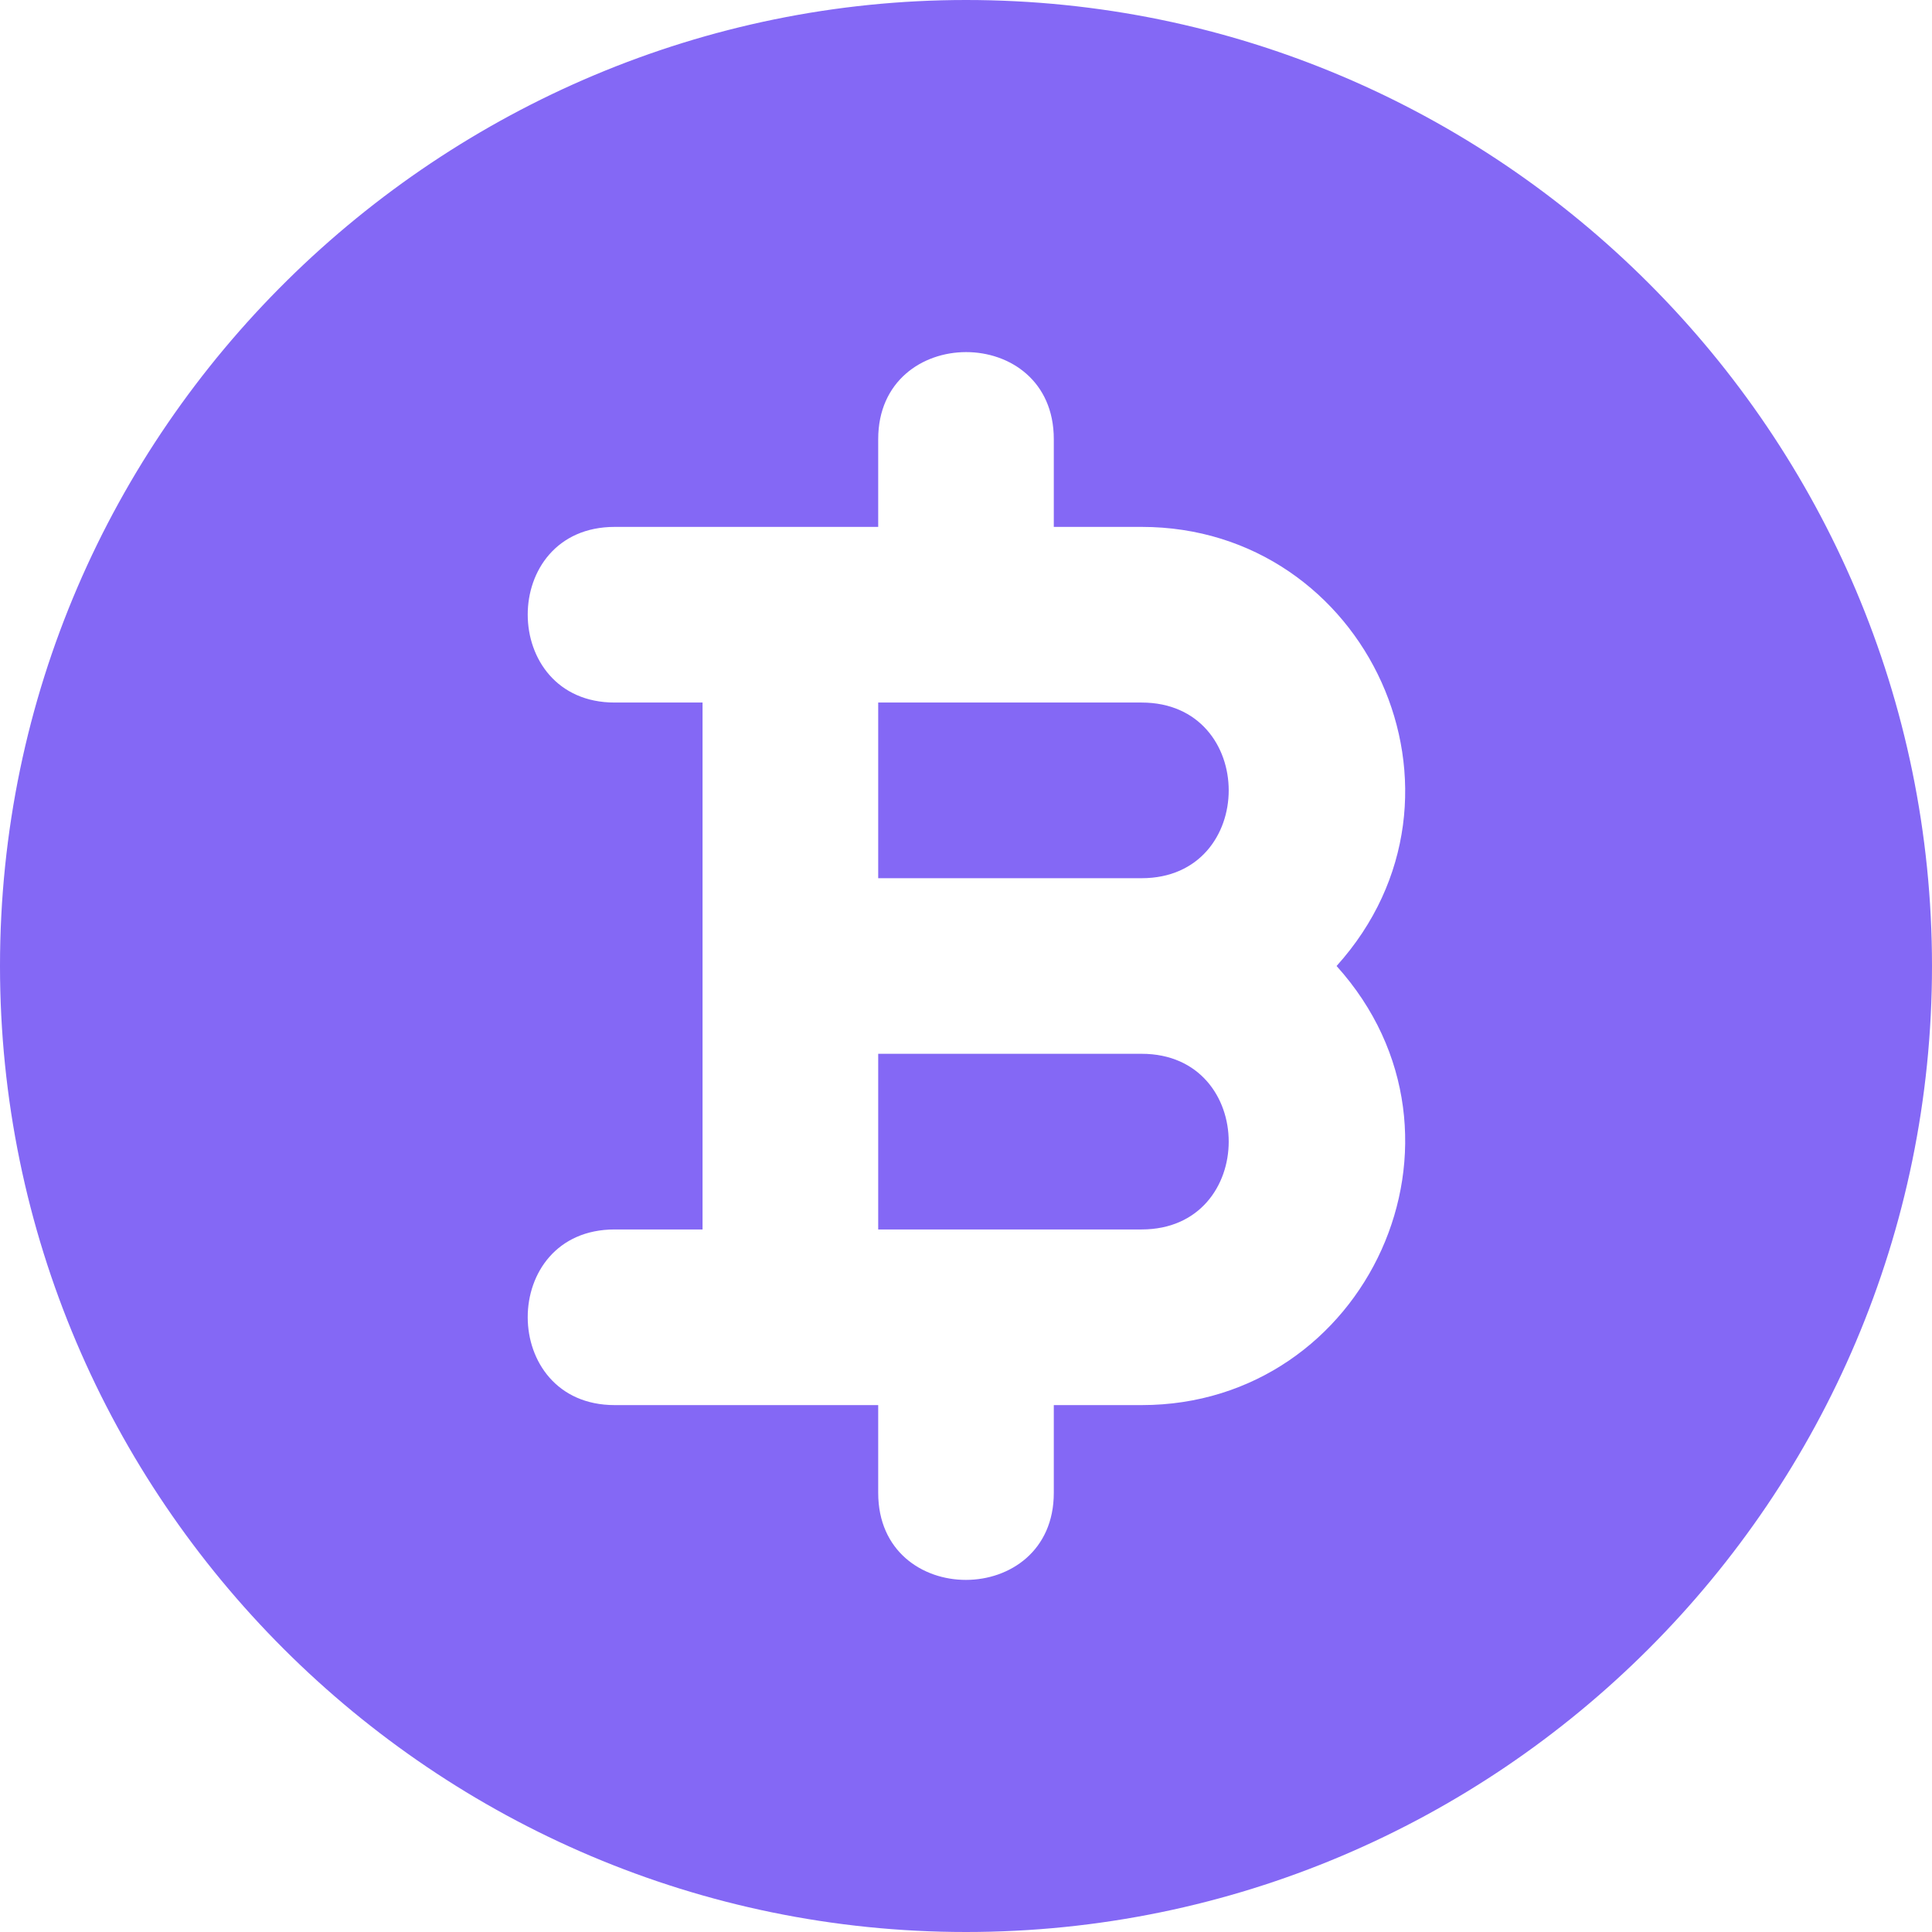 <svg width="36" height="36" viewBox="0 0 36 36" fill="none" xmlns="http://www.w3.org/2000/svg">
<path fill-rule="evenodd" clip-rule="evenodd" d="M0 18C0 7.937 8.265 0 18 0C27.925 0 36 8.075 36 18C36 27.925 27.925 36 18 36C8.103 36 0 27.939 0 18ZM19.636 26.182H21.273C25.473 26.182 27.782 21.19 24.905 18C27.782 14.81 25.473 9.818 21.273 9.818H19.636V8.182C19.636 6.016 16.364 6.025 16.364 8.182V9.818H11.454C9.289 9.818 9.297 13.091 11.454 13.091H13.091V22.909H11.454C9.289 22.909 9.297 26.182 11.454 26.182H16.364V27.818C16.364 29.984 19.636 29.975 19.636 27.818V26.182ZM21.273 13.091H16.364V16.364H21.273C23.436 16.364 23.436 13.091 21.273 13.091ZM21.273 19.636H16.364V22.909H21.273C23.436 22.909 23.436 19.636 21.273 19.636Z" fill="#8468F5"/>
</svg>
